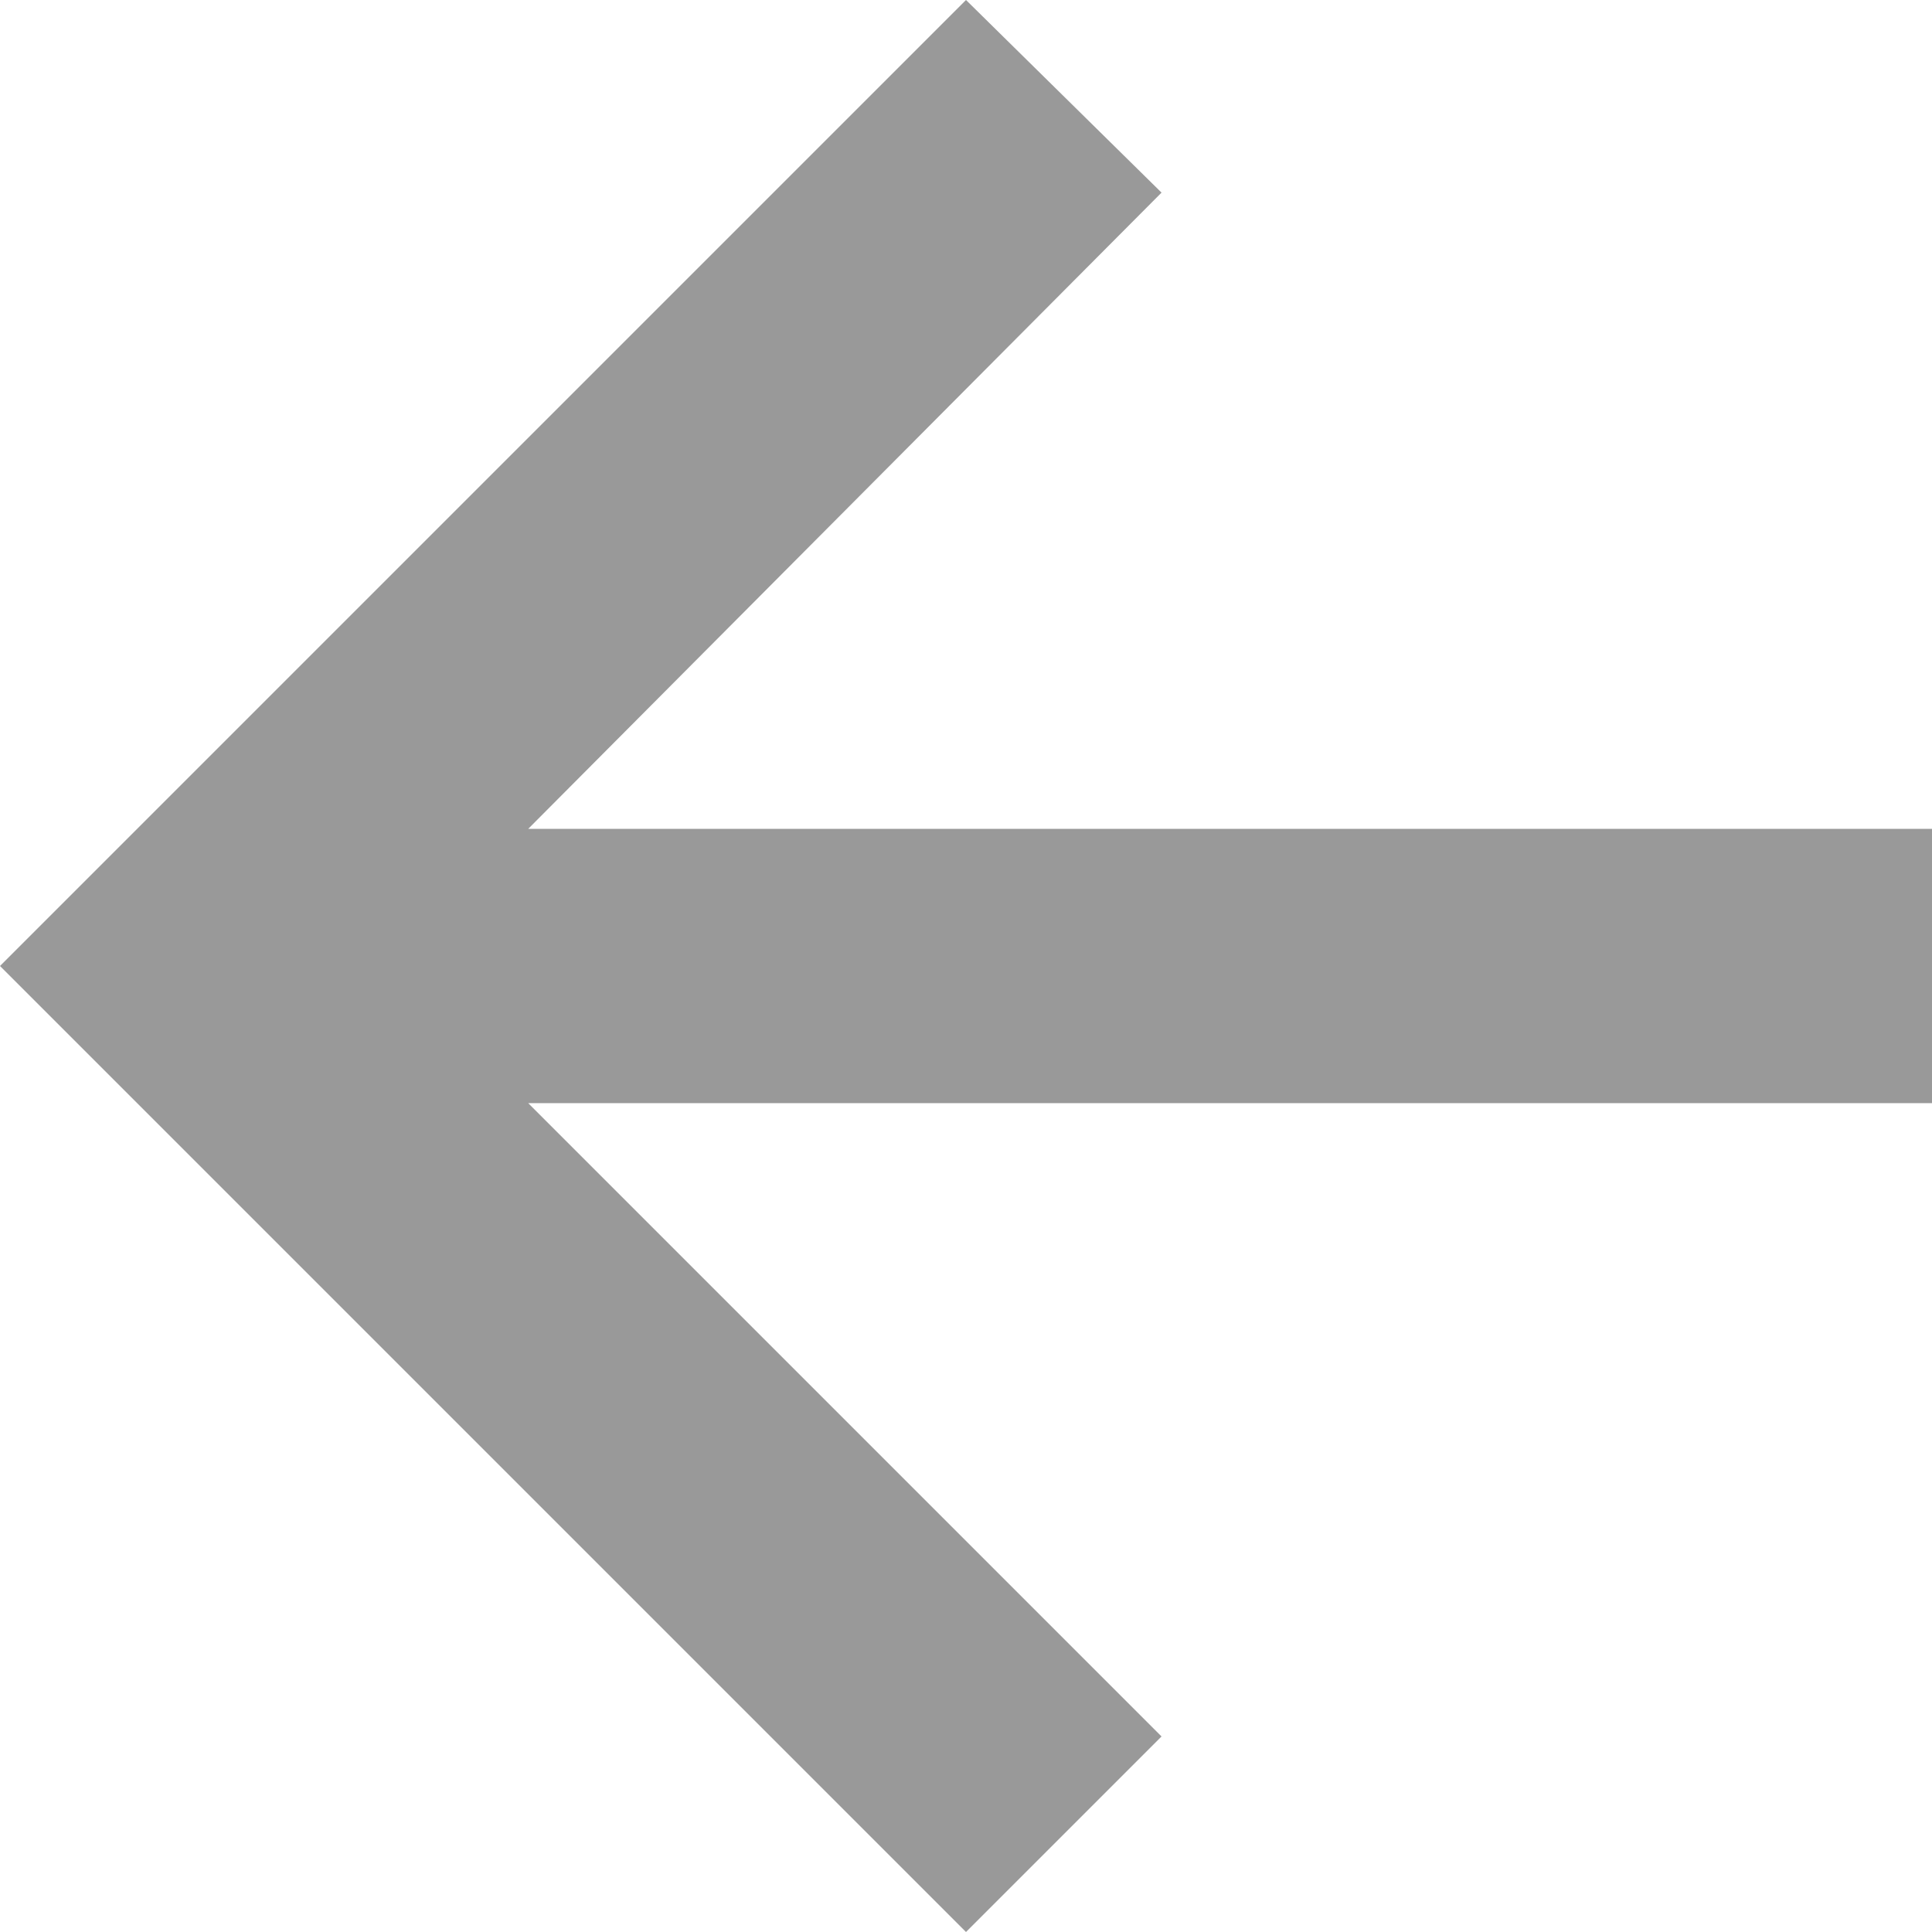 <?xml version="1.0" encoding="utf-8"?>
<svg viewBox="7.45 7.45 33.1 33.1" width="33.1" height="33.1" xmlns="http://www.w3.org/2000/svg">
  <path d="M24 40.55 7.45 24 24 7.45l3.35 3.3-10.85 10.9h24.05v4.7H16.5L27.35 37.2Z" style="fill: rgb(153, 153, 153);"/>
</svg>